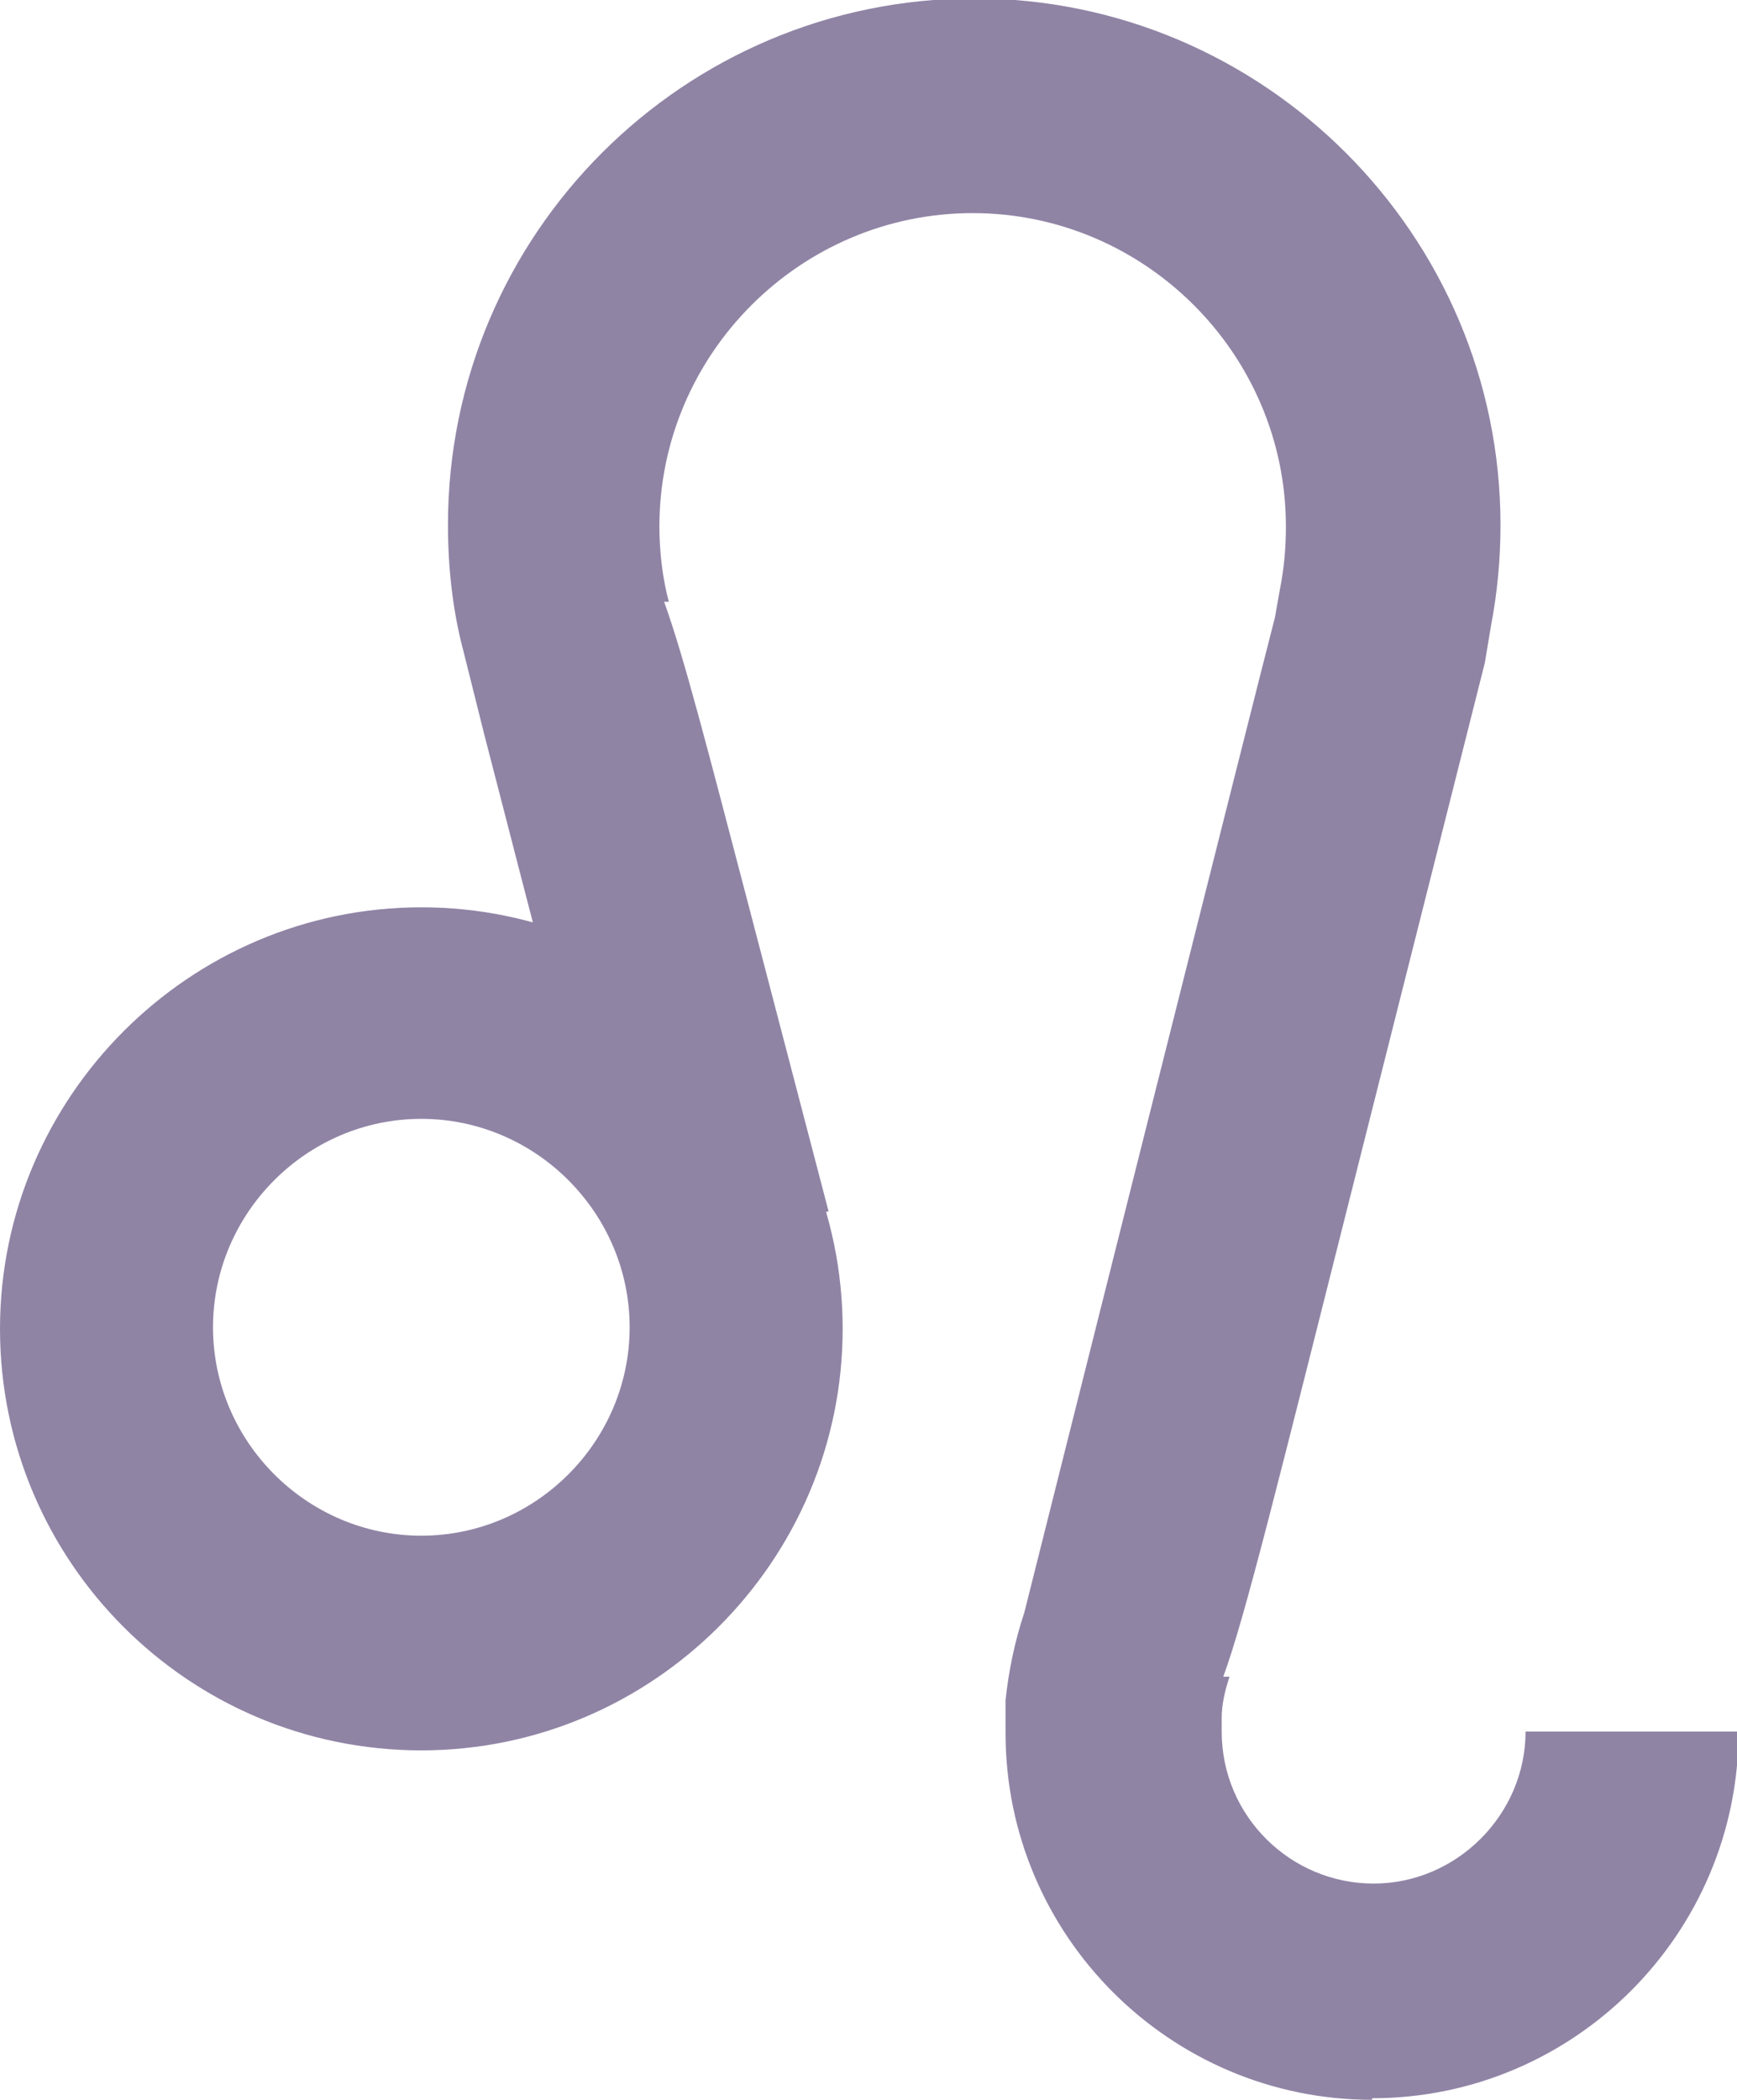<?xml version="1.0" encoding="UTF-8"?>
<svg id="_レイヤー_2" data-name="レイヤー 2" xmlns="http://www.w3.org/2000/svg" viewBox="0 0 11.09 13.4">
  <defs>
    <style>
      .cls-1 {
        fill: #9084A5;
        stroke-width: 0px;
      }
    </style>
  </defs>
  <g id="design">
    <g>
      <path class="cls-1" d="m2.69,11.17c-1.49,0-2.69-1.21-2.69-2.69s1.21-2.69,2.69-2.69,2.69,1.21,2.69,2.69-1.21,2.69-2.69,2.69Zm0-4.03c-.73,0-1.33.6-1.33,1.33s.6,1.33,1.33,1.33,1.33-.6,1.33-1.33-.6-1.33-1.33-1.33Z"/>
      <path class="cls-1" d="m8.76,13.4c-1.29,0-2.34-1.05-2.34-2.34,0-.07,0-.14,0-.21.02-.19.06-.38.12-.56.11-.44,1.48-5.89,1.6-6.35l.03-.17c.03-.15.04-.28.04-.41,0-1.1-.9-2-2-2s-2,.9-2,2c0,.16.02.33.06.48h-.03c.13.36.28.95.54,1.94l.51,1.95-1.32.34s-.61-2.34-.88-3.39c0,0-.13-.52-.13-.52-.07-.26-.1-.54-.1-.81,0-1.86,1.51-3.36,3.36-3.36s3.36,1.51,3.36,3.36c0,.22-.02.43-.06.64l-.04.24-.81,3.21c-.51,2.02-.72,2.88-.86,3.26h.04c-.03.09-.05.18-.05.26,0,.03,0,.06,0,.09,0,.54.44.97.97.97s.97-.44.97-.97h1.36c0,1.29-1.05,2.34-2.34,2.34Z"/>
    </g>
  </g>
</svg>